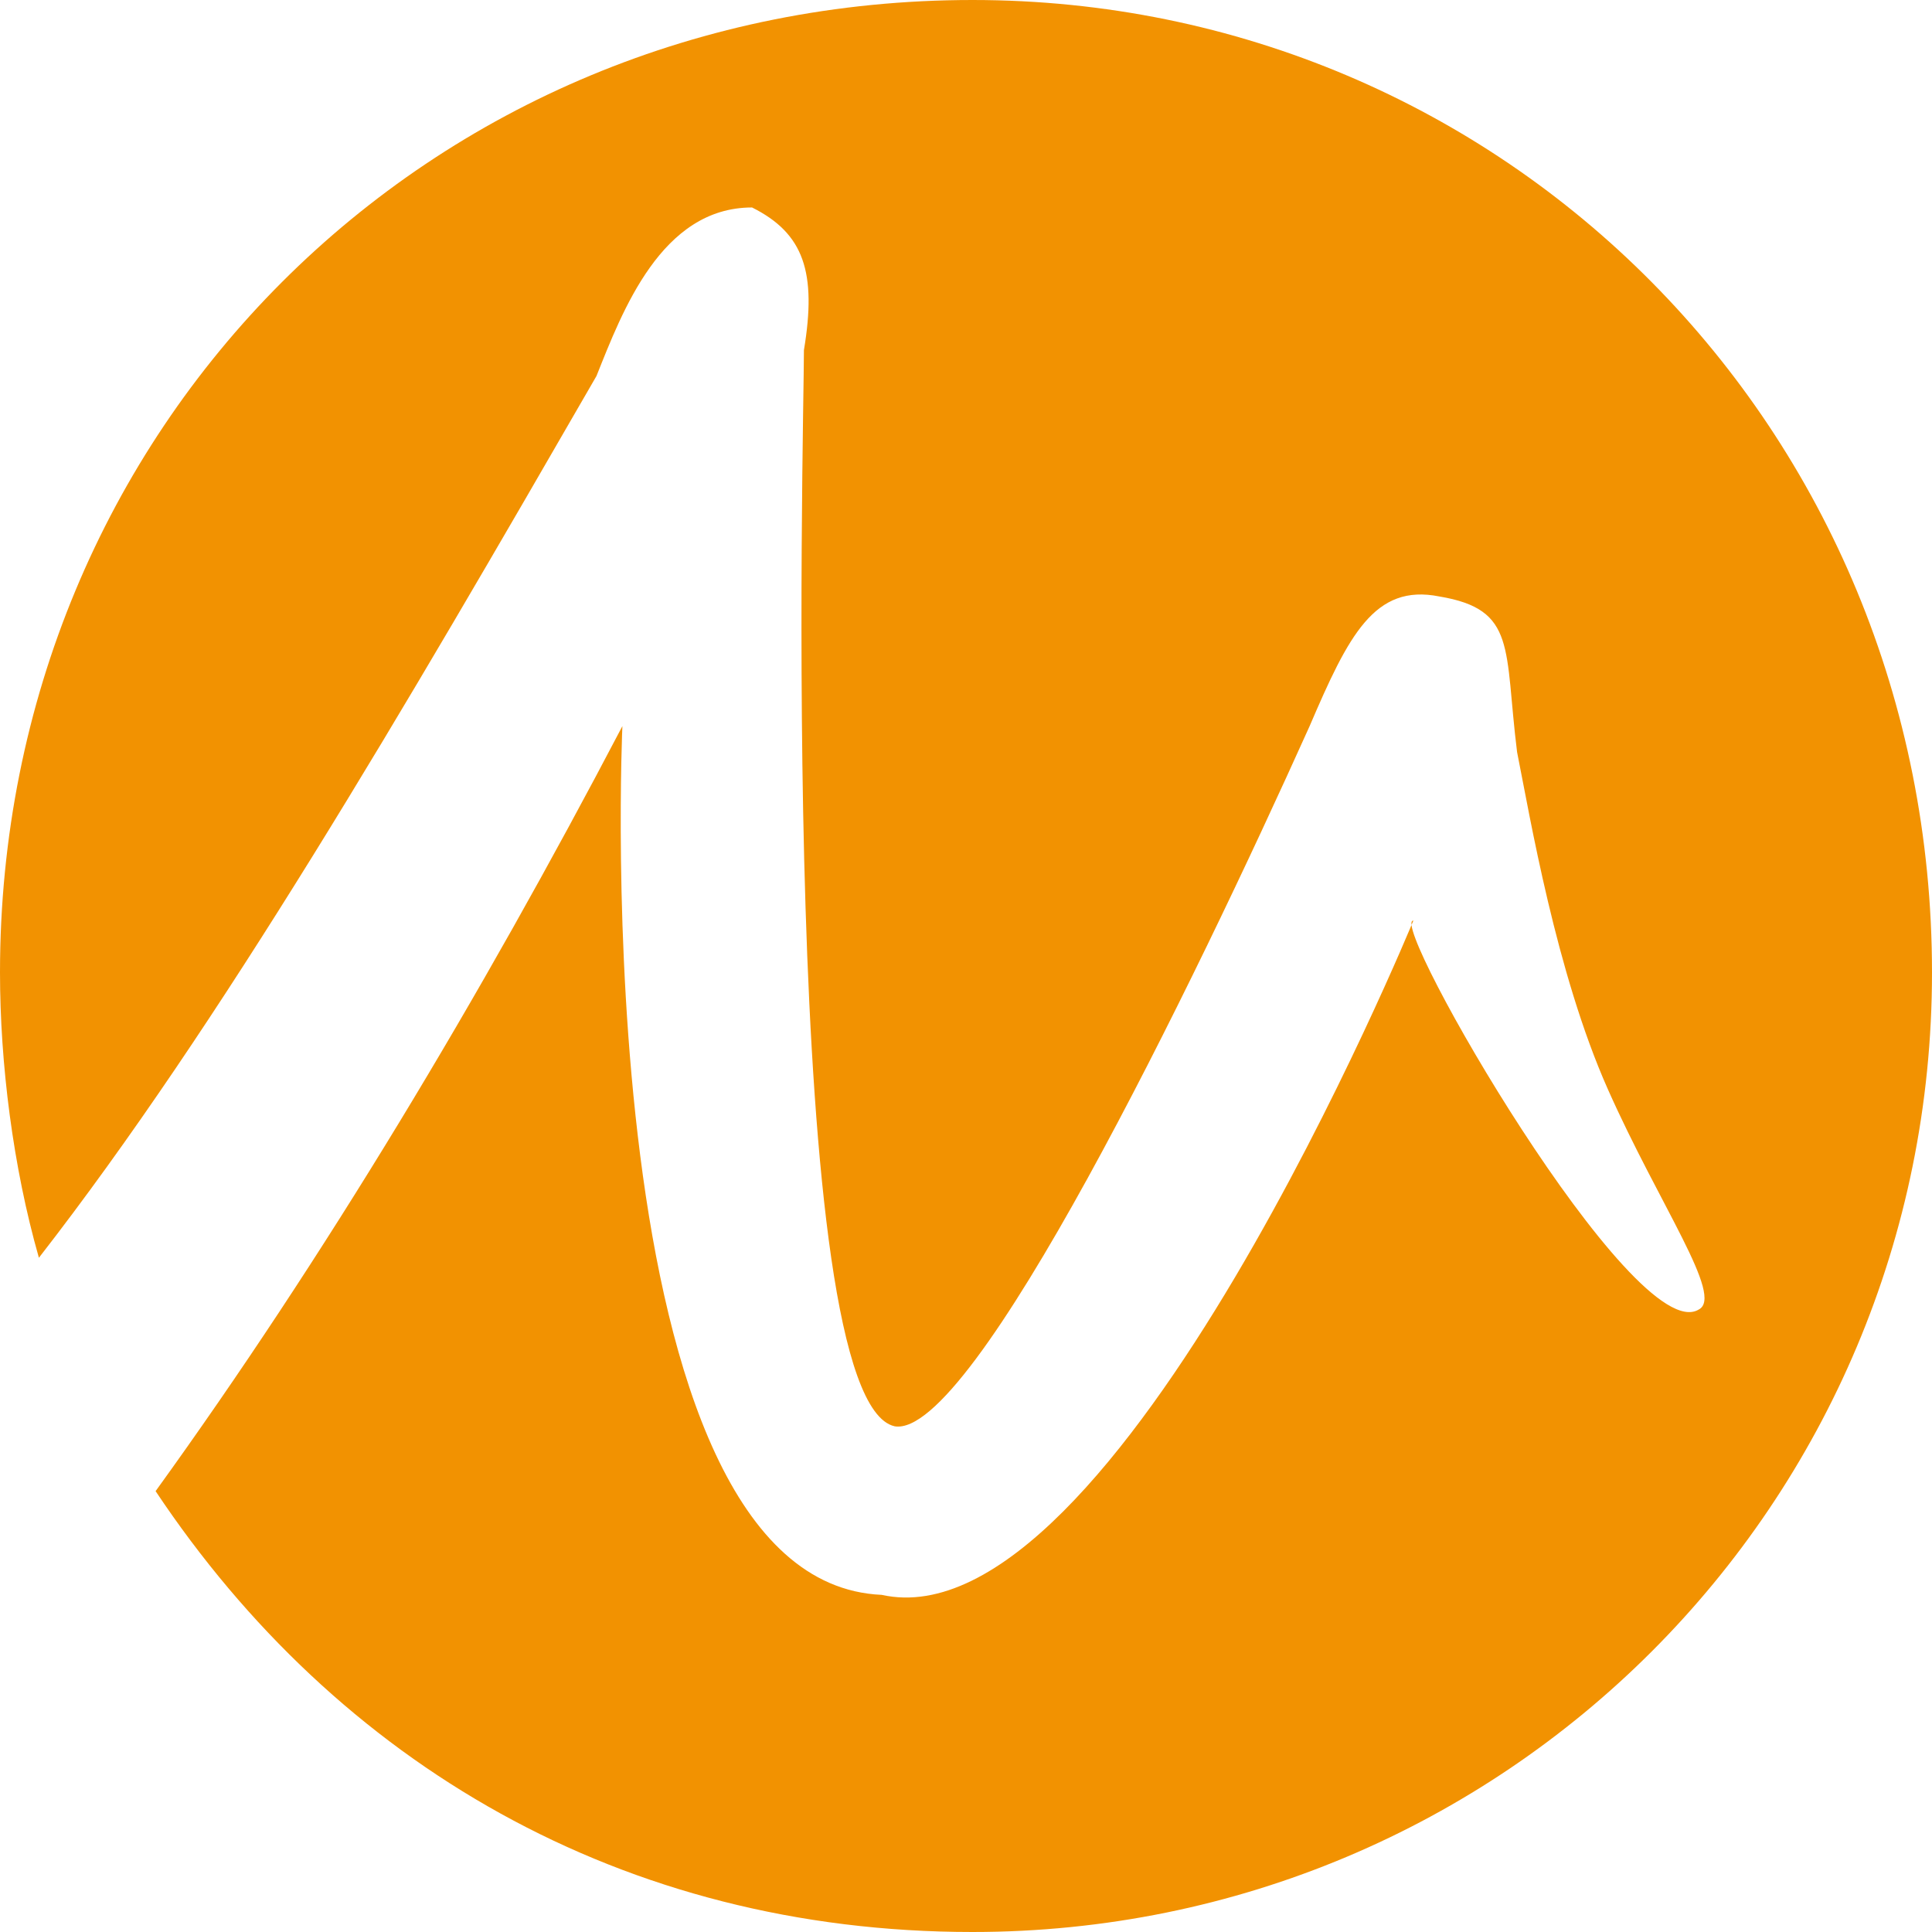 <svg width="80" height="80" fill="none" xmlns="http://www.w3.org/2000/svg"><path fill-rule="evenodd" clip-rule="evenodd" d="M40.269 0C62.282 0 80 17.718 80 40.269 80 62.282 62.282 80 40.269 80c-14.497 0-26.31-6.98-33.826-18.255 6.98-9.664 13.423-20.403 19.329-31.678 0 0-1.61 35.436 10.738 35.973 9.665 2.148 22.014-27.92 22.014-27.92-1.074 0 9.127 17.719 11.812 16.108 1.073-.537-1.611-4.295-3.759-9.127-2.147-4.832-3.221-11.276-3.758-13.96-.537-4.295 0-5.906-3.222-6.443-2.684-.537-3.758 1.61-5.369 5.37-4.832 10.737-13.96 29.53-17.181 28.992-4.832-1.073-3.758-41.342-3.758-44.563.536-3.222 0-4.833-2.148-5.906-3.758 0-5.37 4.295-6.443 6.98-8.054 13.96-15.57 26.845-23.087 36.51C.537 48.322 0 44.026 0 40.267 0 17.719 17.718 0 40.269 0Z" fill="#F29201"/></svg>